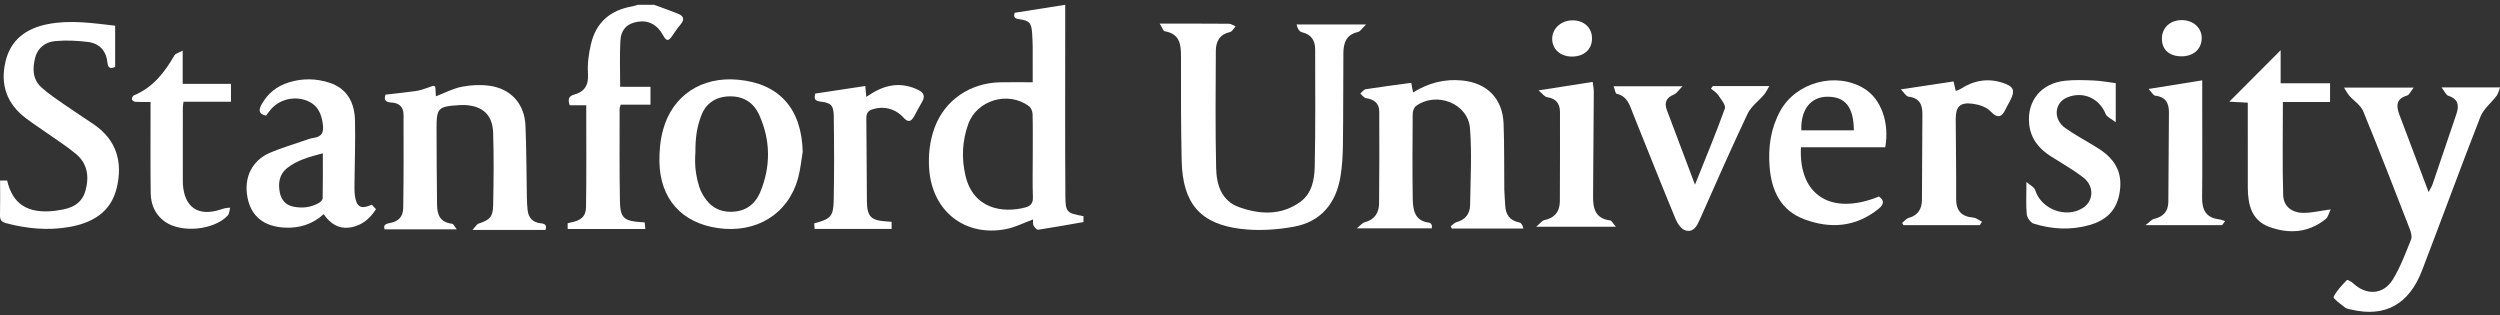 <?xml version="1.0" encoding="UTF-8"?>
<svg width="436px" height="55px" viewBox="0 0 436 55" version="1.1" xmlns="http://www.w3.org/2000/svg" xmlns:xlink="http://www.w3.org/1999/xlink">
    <rect x="0" y="0" width="436" height="55" fill="#333333" stroke="none"/>
    <!-- Generator: Sketch 44 (41411) - http://www.bohemiancoding.com/sketch -->
    <title>logo-stanford-full-white</title>
    <desc>Created with Sketch.</desc>
    <defs></defs>
    <g id="Page-1" stroke="none" stroke-width="1" fill="none" fill-rule="evenodd">
        <g id="Artboard" transform="translate(-500, -118)" fill="#FFFFFF">
            <g id="logo-stanford-full-white" transform="translate(500, 118)">
                <g id="Group-2" transform="translate(0, 0.836)">
                    <path d="M114.079,0 C115.507,0.532 116.95,1.025 118.355,1.609 C119.278,1.994 119.383,2.617 118.709,3.409 C118.156,4.058 117.672,4.769 117.198,5.478 C116.622,6.337 116.218,6.377 115.689,5.391 C114.641,3.443 113.078,2.646 111.192,2.962 C109.344,3.269 108.291,4.31 108.187,6.384 C108.058,8.978 108.156,11.581 108.156,14.297 L113.443,14.297 L113.443,17.418 L108.245,17.418 C108.159,17.739 108.061,17.934 108.062,18.127 C108.065,23.505 108.015,28.884 108.116,34.26 C108.171,37.162 108.824,37.698 111.711,37.901 C111.923,37.916 112.137,37.931 112.44,37.951 C112.47,38.322 112.5,38.687 112.534,39.102 L99,39.102 L99,38.102 C99.146,38.063 99.299,38.011 99.455,37.982 C101.261,37.652 102.177,36.968 102.203,35.3 C102.296,29.42 102.239,23.536 102.239,17.517 L99.357,17.517 C99.026,16.554 99.124,15.943 100.112,15.67 C101.991,15.148 102.675,13.982 102.542,11.976 C102.429,10.262 102.68,8.472 103.079,6.789 C103.972,3.034 106.487,0.91 110.288,0.272 C110.615,0.217 110.931,0.092 111.252,0 L114.079,0 Z" id="Fill-4"></path>
                    <path d="M180.112,26.507 C180.112,24.034 180.144,21.561 180.084,19.089 C180.073,18.613 179.833,17.971 179.474,17.702 C175.87,14.99 170.369,16.593 168.857,20.817 C167.817,23.724 167.67,26.727 168.367,29.748 C169.726,35.637 174.877,36.368 178.798,35.35 C179.757,35.101 180.178,34.606 180.139,33.54 C180.053,31.198 180.112,28.852 180.112,26.507 M188.957,36.863 L188.957,37.89 C186.277,38.358 183.68,38.834 181.071,39.226 C180.828,39.263 180.4,38.806 180.245,38.487 C180.094,38.179 180.183,37.754 180.169,37.429 C178.581,38.012 177.079,38.795 175.484,39.109 C168.315,40.521 162.586,36.027 162.054,28.681 C161.873,26.187 162.136,23.743 163.013,21.381 C164.77,16.657 169.139,13.63 174.414,13.518 C176.242,13.478 178.072,13.511 180.106,13.511 C180.106,11.653 180.114,9.536 180.102,7.42 C180.096,6.611 180.057,5.8 180.007,4.992 C179.9,3.195 179.52,2.729 177.747,2.513 C176.907,2.41 176.734,2.076 176.969,1.391 C179.904,0.927 182.799,0.47 185.773,0 C185.773,1.51 185.772,2.985 185.773,4.459 C185.774,14.102 185.733,23.745 185.803,33.387 C185.823,36.218 186.062,36.325 188.957,36.863" id="Fill-6"></path>
                    <path d="M95.132,39.263 L82.403,39.263 C82.893,38.742 83.129,38.27 83.484,38.153 C85.405,37.516 85.966,37.012 86.007,34.97 C86.09,30.751 86.144,26.525 86.004,22.308 C85.9,19.159 84.139,17.613 80.998,17.479 C80.741,17.468 80.484,17.473 80.228,17.488 C76.33,17.732 76.123,17.94 76.135,21.784 C76.15,26.139 76.165,30.494 76.221,34.85 C76.244,36.592 76.706,37.934 78.828,38.18 C79.11,38.213 79.333,38.761 79.653,39.155 L73.21,39.155 L67.067,39.155 C66.897,38.601 67.007,38.239 67.909,38.081 C69.499,37.802 70.3,36.987 70.325,35.384 C70.408,29.967 70.39,24.549 70.378,19.131 C70.375,17.789 69.565,17.107 68.263,17.045 C67.341,17.001 66.878,16.688 67.231,15.668 C68.98,15.466 70.752,15.294 72.513,15.042 C73.224,14.94 73.928,14.714 74.603,14.458 C75.951,13.947 75.94,13.922 75.983,15.318 C75.99,15.53 76.004,15.74 76.015,15.961 C77.533,15.38 78.975,14.609 80.511,14.302 C82.076,13.989 83.763,13.905 85.344,14.118 C89.096,14.623 91.484,17.277 91.643,21.071 C91.817,25.248 91.807,29.434 91.886,33.616 C91.9,34.34 91.934,35.066 92.011,35.786 C92.158,37.158 92.931,37.977 94.316,38.105 C95.112,38.179 95.391,38.498 95.132,39.263" id="Fill-8"></path>
                    <path d="M0.017,30.654 L1.246,30.654 C2.209,34.807 4.87,36.475 9.58,35.932 C9.835,35.902 10.086,35.842 10.341,35.808 C12.473,35.524 14.257,34.7 14.892,32.465 C15.579,30.045 15.3,27.735 13.272,26.031 C11.707,24.716 9.96,23.617 8.288,22.433 C7.033,21.543 5.738,20.708 4.512,19.782 C1.203,17.281 0.019,13.957 0.948,9.949 C1.846,6.076 4.564,4.118 8.307,3.378 C12.237,2.6 16.128,3.193 20.081,3.645 L20.081,10.827 C19.29,11.213 18.83,11.048 18.736,10.08 C18.536,8.017 17.338,6.738 15.343,6.483 C13.459,6.243 11.516,6.16 9.629,6.331 C7.985,6.479 6.617,7.437 6.156,9.15 C5.648,11.035 5.646,12.966 7.207,14.391 C8.492,15.562 9.974,16.527 11.407,17.529 C13.052,18.679 14.755,19.747 16.407,20.888 C20.358,23.617 21.425,27.459 20.363,31.917 C19.336,36.228 16.048,38.071 11.989,38.766 C8.309,39.395 4.666,39.041 1.06,38.087 C0.227,37.867 -0.019,37.496 0.001,36.679 C0.05,34.685 0.017,32.688 0.017,30.654" id="Fill-10"></path>
                    <path d="M122.328,32.669 C123.38,34.762 124.937,36.081 127.401,36.1 C129.933,36.121 131.689,34.849 132.602,32.627 C134.438,28.164 134.4,23.637 132.414,19.218 C131.462,17.101 129.745,15.956 127.334,15.967 C124.922,15.977 123.142,17.123 122.318,19.279 C121.525,21.353 121.277,23.1 121.277,25.77 C121.277,25.77 121.163,27.137 121.277,28.44 C121.39,29.742 121.777,31.571 122.328,32.669 Z M139.173,30.278 C137.456,36.487 131.896,39.904 125.212,38.943 C118.874,38.034 115.111,33.846 115.003,27.358 C114.973,25.506 115.15,23.583 115.638,21.803 C117.288,15.796 122.343,12.491 128.684,13.064 C135.908,13.716 139.813,18.113 139.992,25.639 C139.727,27.187 139.59,28.771 139.173,30.278 Z" id="Fill-12"></path>
                    <path d="M56.302,25.899 C53.976,26.509 51.817,27.09 50.063,28.48 C48.717,29.546 48.462,31.127 48.81,32.793 C49.085,34.104 49.883,34.946 51.166,35.204 C52.712,35.516 54.244,35.353 55.635,34.544 C55.921,34.378 56.268,34.003 56.273,33.719 C56.322,31.173 56.302,28.625 56.302,25.899 M46.399,19.328 C45.127,19.064 45.065,18.38 45.614,17.387 C46.681,15.455 48.283,14.181 50.366,13.534 C52.717,12.802 55.108,12.827 57.437,13.584 C60.611,14.615 61.841,17.117 61.912,20.2 C61.996,23.779 61.858,27.363 61.826,30.944 C61.819,31.709 61.789,32.483 61.888,33.237 C62.154,35.291 62.958,35.721 64.847,34.86 C65.066,35.1 65.294,35.347 65.566,35.643 C64.719,36.983 63.643,38.032 62.141,38.56 C59.836,39.368 57.942,38.689 56.453,36.511 C54.528,38.257 52.263,38.989 49.657,38.861 C46.072,38.683 43.823,36.932 43.171,33.653 C42.474,30.148 43.932,27.137 47.13,25.784 C48.974,25.005 50.904,24.424 52.8,23.77 C53.445,23.548 54.096,23.298 54.764,23.199 C56.105,23 56.464,22.274 56.323,20.995 C56.102,18.974 55.381,17.37 53.325,16.649 C51.177,15.896 48.698,16.54 47.242,18.232 C46.939,18.583 46.674,18.969 46.399,19.328" id="Fill-14"></path>
                    <path d="M31.862,13.794 L40.282,13.794 L40.282,16.908 L32.001,16.908 C31.953,17.339 31.887,17.659 31.886,17.98 C31.879,22.208 31.881,26.436 31.882,30.663 C31.882,30.876 31.886,31.09 31.899,31.303 C32.16,35.344 34.585,36.975 38.464,35.711 C38.902,35.569 39.327,35.387 40.142,35.387 C40.008,35.846 40.011,36.431 39.719,36.745 C37.333,39.31 31.616,39.859 28.751,37.817 C27.055,36.608 26.309,34.838 26.283,32.838 C26.217,28.058 26.259,23.277 26.257,18.495 C26.257,18.034 26.257,17.573 26.257,16.946 C25.3,16.946 24.456,16.976 23.617,16.925 C23.392,16.911 23.037,16.671 23.005,16.489 C22.967,16.278 23.161,15.875 23.354,15.795 C26.67,14.426 28.703,11.796 30.425,8.817 C30.626,8.47 31.222,8.35 31.862,8 L31.862,13.794 Z" id="Fill-16"></path>
                    <path d="M150.91,14.163 C150.957,14.695 151.009,15.274 151.079,16.059 C151.527,15.775 151.889,15.531 152.264,15.31 C154.835,13.796 157.474,13.519 160.202,14.877 C161.161,15.356 161.36,16.029 160.793,16.964 C160.307,17.766 159.894,18.611 159.435,19.429 C158.85,20.474 158.335,20.524 157.528,19.635 C156.141,18.109 154.098,17.599 152.158,18.23 C151.326,18.5 151.077,18.991 151.088,19.846 C151.149,24.624 151.136,29.403 151.185,34.181 C151.213,36.96 151.871,37.609 154.664,37.787 C154.916,37.803 155.168,37.824 155.496,37.849 L155.496,39.089 L142.07,39.089 C142.049,38.807 142.024,38.454 142,38.118 C144.847,37.367 145.342,36.921 145.399,34.109 C145.496,29.207 145.481,24.301 145.408,19.398 C145.38,17.51 144.909,17.085 143.046,16.878 C141.896,16.75 142.032,16.134 142.184,15.482 C145.118,15.039 147.964,14.608 150.91,14.163" id="Fill-18"></path>
                </g>
                <g id="Group" transform="translate(202.253, 3.509)">
                    <path d="M12.062,0.632 C12.455,0.635 12.847,0.932 13.238,1.092 C12.908,1.436 12.627,2.004 12.239,2.091 C10.405,2.497 9.793,3.774 9.786,5.395 C9.757,12.21 9.685,19.027 9.843,25.838 C9.908,28.703 10.758,31.524 13.863,32.626 C17.474,33.908 21.168,34.092 24.474,31.734 C26.553,30.249 26.991,27.814 27.039,25.507 C27.178,18.696 27.123,11.879 27.111,5.066 C27.108,3.546 26.433,2.49 24.81,2.113 C24.374,2.013 24.032,1.506 23.871,0.761 L35.988,0.761 C35.294,1.423 34.983,1.982 34.566,2.074 C32.514,2.526 32.047,3.997 32.033,5.752 C31.993,11.066 32.023,16.382 31.954,21.699 C31.93,23.533 31.83,25.385 31.54,27.194 C30.788,31.893 28.159,35.165 23.375,36.034 C20.382,36.578 17.198,36.774 14.186,36.413 C7.046,35.557 4.003,31.934 3.833,24.566 C3.695,18.573 3.699,12.577 3.714,6.58 C3.719,4.405 3.649,2.424 0.877,1.943 C0.608,1.895 0.436,1.298 0,0.611 C4.391,0.611 8.227,0.598 12.062,0.632 Z" id="Fill-20"></path>
                    <path d="M44.188,12.614 C46.856,10.955 49.695,10.21 52.803,10.532 C57.102,10.976 59.804,13.678 59.972,18.057 C60.119,21.89 60.05,25.73 60.098,29.568 C60.109,30.454 60.218,31.34 60.25,32.228 C60.312,33.863 60.992,34.951 62.698,35.282 C63.028,35.345 63.301,35.712 63.418,36.344 L50.948,36.344 C50.88,36.214 50.81,36.085 50.74,35.957 C51.089,35.703 51.405,35.324 51.794,35.22 C53.35,34.803 54.111,33.736 54.133,32.234 C54.203,27.785 54.458,23.315 54.117,18.894 C53.781,14.535 48.316,12.386 44.715,14.962 C44.364,15.214 44.125,15.857 44.121,16.321 C44.082,21.255 44.053,26.19 44.127,31.122 C44.157,33.091 44.443,35.055 47.041,35.33 C47.191,35.347 47.347,35.563 47.443,35.72 C47.502,35.82 47.453,35.984 47.453,36.307 L34.375,36.307 C35.057,35.76 35.342,35.359 35.707,35.266 C37.435,34.831 38.241,33.65 38.259,31.988 C38.317,26.646 38.308,21.3 38.289,15.958 C38.284,14.457 37.347,13.817 35.951,13.598 C35.597,13.541 35.308,13.082 34.989,12.806 C35.303,12.544 35.59,12.102 35.937,12.049 C38.532,11.641 41.14,11.31 43.865,10.938 C43.937,11.308 44.05,11.893 44.188,12.614 Z" id="Fill-22"></path>
                    <path d="M223.551,11.733 L233.761,11.733 C233.539,12.294 233.446,12.807 233.165,13.181 C232.24,14.422 230.877,15.469 230.338,16.844 C226.847,25.754 223.577,34.749 220.142,43.68 C217.865,49.6 213.686,51.852 207.857,50.496 C207.463,50.403 207.01,50.348 206.711,50.115 C205.971,49.536 204.606,48.54 204.726,48.283 C205.247,47.172 206.188,46.244 207.054,45.322 C207.13,45.241 207.842,45.613 208.141,45.895 C210.426,48.057 213.423,47.915 215.065,45.225 C216.386,43.057 217.284,40.623 218.239,38.255 C218.447,37.737 218.211,36.95 217.984,36.361 C215.323,29.516 212.678,22.663 209.881,15.872 C209.45,14.824 208.266,14.09 207.465,13.181 C207.164,12.842 206.961,12.417 206.543,11.767 L218.697,11.767 C218.169,12.425 217.93,13.043 217.541,13.154 C215.596,13.718 215.63,14.979 216.198,16.483 C217.856,20.894 219.526,25.303 221.295,29.99 C221.601,29.396 221.847,29.033 221.984,28.633 C223.38,24.557 224.762,20.474 226.141,16.39 C226.637,14.918 226.501,13.759 224.74,13.197 C224.331,13.067 224.088,12.42 223.551,11.733" id="Fill-24"></path>
                    <path d="M121.062,19.223 C121.02,15.128 119.536,13.314 116.384,13.361 C113.505,13.403 111.77,15.626 111.898,19.223 L121.062,19.223 Z M111.83,22.177 C111.408,30.643 117.192,34.135 125.437,30.76 C126.462,31.492 126.254,32.19 125.382,32.898 C121.411,36.115 116.953,36.441 112.386,34.722 C108.279,33.177 106.675,29.696 106.357,25.505 C106.103,22.128 106.562,18.887 108.204,15.875 C110.97,10.809 117.975,8.934 122.881,11.947 C125.785,13.733 127.306,17.84 126.531,22.177 L111.83,22.177 Z" id="Fill-26"></path>
                    <path d="M106.315,11.5 C105.944,12.12 105.737,12.597 105.414,12.978 C104.456,14.11 103.129,15.052 102.522,16.335 C99.651,22.398 96.958,28.543 94.238,34.672 C93.722,35.836 93.161,37.082 91.702,36.676 C90.985,36.476 90.299,35.482 89.973,34.696 C87.461,28.625 85.048,22.514 82.589,16.422 C81.995,14.955 81.643,13.29 79.689,12.847 C79.46,12.795 79.38,12.101 79.167,11.532 L91.177,11.532 C90.463,12.246 90.153,12.788 89.697,12.969 C88.355,13.504 87.958,14.379 88.444,15.675 C90.016,19.872 91.604,24.064 93.351,28.695 C95.224,24.01 97.007,19.751 98.565,15.413 C98.771,14.835 97.897,13.811 97.402,13.072 C97.099,12.618 96.565,12.316 96.136,11.947 C96.246,11.797 96.358,11.649 96.47,11.5 L106.315,11.5 Z" id="Fill-28"></path>
                    <path d="M166.731,10.992 L166.731,17.813 C165.888,17.149 165.182,16.877 164.987,16.395 C163.873,13.631 161.064,12.351 158.299,13.467 C156.017,14.39 155.754,17.284 157.931,18.823 C159.79,20.137 161.831,21.186 163.754,22.413 C166.947,24.452 168.032,27.002 167.341,30.454 C166.757,33.376 164.861,34.982 162.149,35.744 C158.898,36.659 155.629,36.489 152.437,35.496 C151.897,35.327 151.275,34.472 151.217,33.884 C151.052,32.223 151.159,30.535 151.159,28.228 C151.793,28.789 152.514,29.117 152.672,29.621 C153.725,32.977 158.027,34.639 161,32.757 C162.882,31.567 163.026,28.965 161.097,27.466 C159.301,26.073 157.298,24.948 155.374,23.724 C153.28,22.39 151.864,20.606 151.628,18.054 C151.262,14.059 153.73,11.032 157.847,10.577 C159.504,10.395 161.198,10.459 162.868,10.528 C164.127,10.58 165.377,10.822 166.731,10.992" id="Fill-30"></path>
                    <path d="M189.759,14.397 C188.536,14.329 187.54,14.275 186.542,14.221 C189.487,11.267 192.355,8.393 195.49,5.25 L195.49,11.016 L204.11,11.016 L204.11,14.277 L195.881,14.277 C195.881,19.848 195.781,25.175 195.932,30.493 C195.991,32.525 197.506,33.641 199.566,33.616 C200.973,33.599 202.375,33.263 204.22,33.009 C203.883,33.696 203.767,34.345 203.377,34.664 C200.383,37.104 196.935,37.329 193.482,36.05 C190.389,34.905 189.774,32.118 189.764,29.19 C189.747,24.323 189.759,19.456 189.759,14.397" id="Fill-32"></path>
                    <path d="M143.024,35.755 L129.706,35.755 C129.631,35.627 129.558,35.497 129.483,35.369 C129.861,35.071 130.194,34.62 130.621,34.5 C132.262,34.037 132.922,32.906 132.936,31.349 C132.98,26.379 132.964,21.408 133.014,16.438 C133.031,14.73 132.517,13.585 130.592,13.349 C130.177,13.299 129.838,12.659 129.25,12.082 C132.607,11.577 135.453,11.147 138.451,10.694 C138.543,11.099 138.669,11.659 138.824,12.348 C139.114,12.231 139.424,12.159 139.674,11.997 C141.972,10.511 144.431,10.075 147.052,10.944 C148.987,11.585 149.234,12.29 148.285,14.109 C148.067,14.526 147.805,14.922 147.613,15.349 C146.933,16.863 146.254,17.329 144.841,15.861 C144.128,15.12 142.836,14.721 141.751,14.58 C139.574,14.295 138.817,15.082 138.825,17.253 C138.846,21.89 138.926,26.526 138.9,31.16 C138.888,33.236 139.81,34.26 141.885,34.438 C142.41,34.484 142.902,34.906 143.411,35.157 C143.281,35.356 143.154,35.556 143.024,35.755" id="Fill-34"></path>
                    <path d="M172.469,12.006 C175.815,11.468 178.599,11.018 181.815,10.5 C181.815,12.106 181.815,13.798 181.815,15.488 C181.815,20.617 181.855,25.746 181.793,30.873 C181.767,32.978 182.379,34.436 184.69,34.73 C185.069,34.778 185.434,34.939 185.807,35.047 C185.632,35.283 185.459,35.518 185.285,35.755 L171.917,35.755 C172.664,35.196 173.002,34.76 173.417,34.665 C175.041,34.294 175.888,33.335 175.904,31.688 C175.949,26.497 175.978,21.308 176.012,16.117 C176.021,14.506 175.47,13.393 173.642,13.187 C173.271,13.145 172.964,12.525 172.469,12.006" id="Fill-36"></path>
                    <path d="M178.135,6.313 C176.005,6.292 174.72,5.065 174.784,3.115 C174.845,1.246 176.3,-0.034 178.325,0.001 C180.341,0.034 181.796,1.428 181.724,3.252 C181.649,5.125 180.231,6.333 178.135,6.313" id="Fill-40"></path>
                    <g id="Group-5" transform="translate(65.625, 0.042)">
                        <path d="M13.927,35.988 L0.037,35.988 C0.748,35.391 1.056,34.921 1.448,34.84 C3.283,34.456 4.149,33.323 4.161,31.561 C4.195,26.377 4.184,21.192 4.183,16.008 C4.181,14.518 3.499,13.637 1.922,13.389 C1.474,13.32 1.106,12.759 0.449,12.213 C3.853,11.679 6.719,11.229 9.88,10.733 C9.94,11.229 10.084,11.842 10.08,12.455 C10.053,18.512 10.001,24.567 9.954,30.624 C9.936,32.725 10.279,34.555 12.923,34.889 C13.207,34.924 13.431,35.425 13.927,35.988" id="Fill-38"></path>
                        <path d="M6.338,6.313 C4.284,6.34 2.82,5.048 2.825,3.211 C2.83,1.43 4.353,0.027 6.314,0 C8.347,-0.028 9.768,1.266 9.77,3.147 C9.773,5.03 8.412,6.287 6.338,6.313" id="Fill-42"></path>
                    </g>
                </g>
            </g>
        </g>
    </g>
</svg>